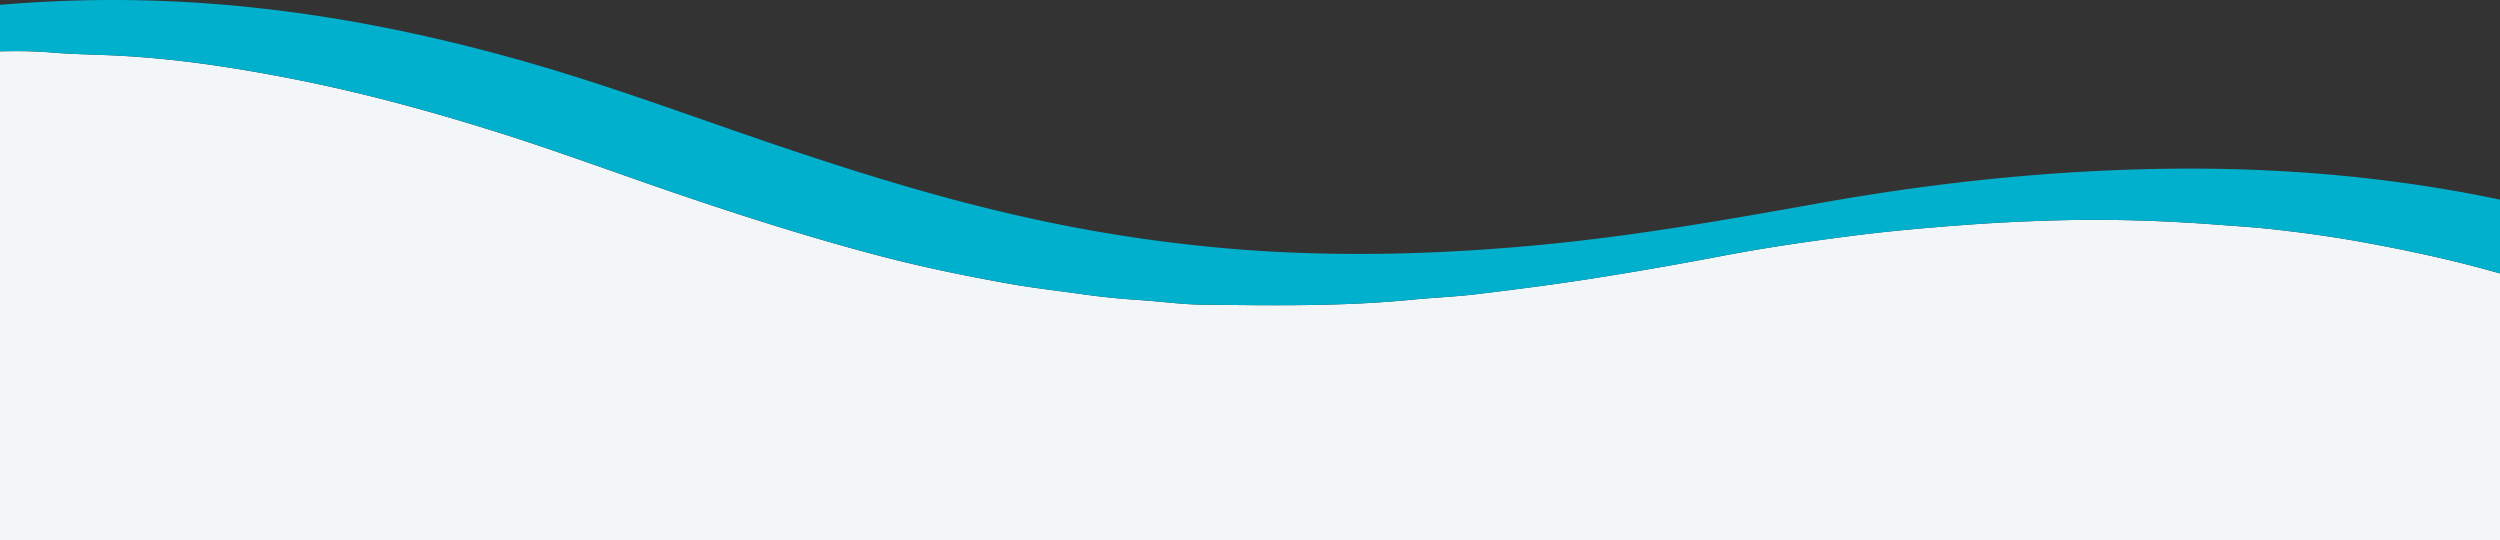 <svg width="375" height="81" fill="none" xmlns="http://www.w3.org/2000/svg"><rect width="100%" height="100%" fill="#333333" stroke="none"/><g clip-path="url(#clip0_327_24097)"><path d="M592.99 123.919c-250.267-.027-501.729-.027-751.99-.027v-70.61c3.734-.297 7.389-1.055 11.035-1.848 11.233-2.45 22.079-6.1 32.55-10.82 5.489-2.476 10.867-5.197 16.278-7.845a214.672 214.672 0 0113.3-5.948c10.252-4.183 20.655-7.948 31.35-10.899a246.21 246.21 0 0128.9-6.141c5.828-.877 11.708-1.51 17.583-1.75 5.223-.214 10.455-.6 15.714-.156 3.734.313 7.505.303 11.26.543 3.88.245 7.739.632 11.572 1.16 5.243.725 10.46 1.65 15.656 2.72 9.599 1.984 19.02 4.58 28.357 7.515 8.956 2.815 17.756 6.089 26.639 9.123 10.157 3.468 20.382 6.721 30.769 9.447 6.366 1.671 12.816 2.992 19.291 4.152 3.729.668 7.5 1.091 11.254 1.619 2.732.381 5.473.663 8.231.84 3.227.21 6.444.669 9.671.706 10.45.11 20.905.287 31.334-.742 3.259-.319 6.543-.439 9.792-.836 5.807-.705 11.609-1.446 17.384-2.355a602.097 602.097 0 0019.516-3.4c6.465-1.237 12.977-2.172 19.5-3.008 5.374-.689 10.784-1.164 16.189-1.577a295 295 0 0114.251-.725c8.064-.22 16.116.026 24.169.642 2.58.198 5.17.355 7.739.627 4.706.5 9.395 1.138 14.059 1.99 6.005 1.096 11.974 2.344 17.876 3.931 14.465 3.886 28.32 9.348 41.762 15.913 12.377 6.042 24.357 12.841 36.54 19.254 5.755 3.03 11.578 5.922 17.531 8.57 8.33 3.703 16.873 6.731 25.746 8.82 5.63 1.322 11.348 2.147 17.098 2.664 3.572.318 7.18.475 10.758.496 7.337.031 14.674.26 22.011-.146 4.998-.277 9.991-.56 14.967-1.081a211.23 211.23 0 0013.918-1.927 214.145 214.145 0 0019.301-4.304c.637-.172 1.17-.412 1.154-1.039" fill="#F3F6F8"/><path d="M-159 47.031c15.364-.898 30.305-3.88 44.786-9.102 7.484-2.7 14.7-5.98 21.808-9.53 19.552-9.771 39.815-17.647 61.137-22.665C-16.714 2.303-1.977.35 12.99.04c22.894-.474 45.172 3.218 67.085 9.58 11.886 3.447 23.484 7.755 35.188 11.745 13.4 4.564 26.905 8.758 40.77 11.708a228.706 228.706 0 0030.419 4.382c15.051 1.133 30.06.673 45.063-.768 13.813-1.326 27.459-3.713 41.105-6.162 17.139-3.081 34.404-4.93 51.836-5.202 22.973-.36 45.522 2.309 67.555 8.957 14.168 4.277 27.699 10.1 40.885 16.779 10.22 5.18 20.205 10.805 30.336 16.157 12.988 6.868 26.205 13.181 40.494 16.947 8.606 2.271 17.363 3.457 26.257 3.801 9.912.387 19.819.497 29.73-.01 11.082-.564 22.42-1.854 33.287-4.136.021 1.718 0 4.33 0 4.33l-1.154.36c-6.371 1.718-12.8 3.175-19.302 4.303a207.677 207.677 0 01-13.917 1.927c-4.982.522-9.969.804-14.967 1.08-7.337.408-14.68.178-22.012.147a125.577 125.577 0 01-10.758-.496c-5.749-.517-11.468-1.342-17.097-2.663-8.878-2.084-17.422-5.118-25.746-8.82-5.948-2.649-11.776-5.542-17.531-8.57-12.184-6.408-24.158-13.208-36.54-19.255-13.442-6.564-27.297-12.027-41.763-15.912-5.901-1.583-11.865-2.836-17.875-3.933-4.659-.85-9.354-1.483-14.059-1.99-2.569-.276-5.159-.428-7.739-.626-8.048-.616-16.106-.862-24.169-.642-4.752.13-9.509.365-14.251.725-5.405.413-10.816.883-16.189 1.578-6.523.835-13.035 1.775-19.5 3.008a601.824 601.824 0 01-19.516 3.4c-5.776.908-11.578 1.65-17.385 2.355-3.248.391-6.533.511-9.791.835-10.429 1.029-20.884.851-31.334.742-3.227-.037-6.444-.496-9.672-.705a108.488 108.488 0 01-8.23-.841c-3.755-.528-7.525-.95-11.254-1.619-6.475-1.16-12.93-2.48-19.291-4.152-10.382-2.726-20.607-5.98-30.769-9.447-8.883-3.034-17.683-6.308-26.64-9.123-9.337-2.935-18.758-5.53-28.356-7.515-5.196-1.07-10.413-1.995-15.656-2.72a158.395 158.395 0 00-11.573-1.16c-3.755-.235-7.525-.23-11.26-.543-5.263-.444-10.496-.052-15.713.157-5.875.24-11.75.872-17.583 1.749a246.204 246.204 0 00-28.9 6.141c-10.695 2.95-21.098 6.716-31.35 10.9a211.545 211.545 0 00-13.3 5.947c-5.411 2.648-10.79 5.369-16.278 7.844-10.471 4.721-21.318 8.371-32.551 10.82-3.64.8-7.295 1.552-11.029 1.85V47.03z" fill="#00B0CC"/></g><defs><clipPath id="clip0_327_24097"><path fill="#fff" d="M0 0h375v86H0z"/></clipPath></defs></svg>